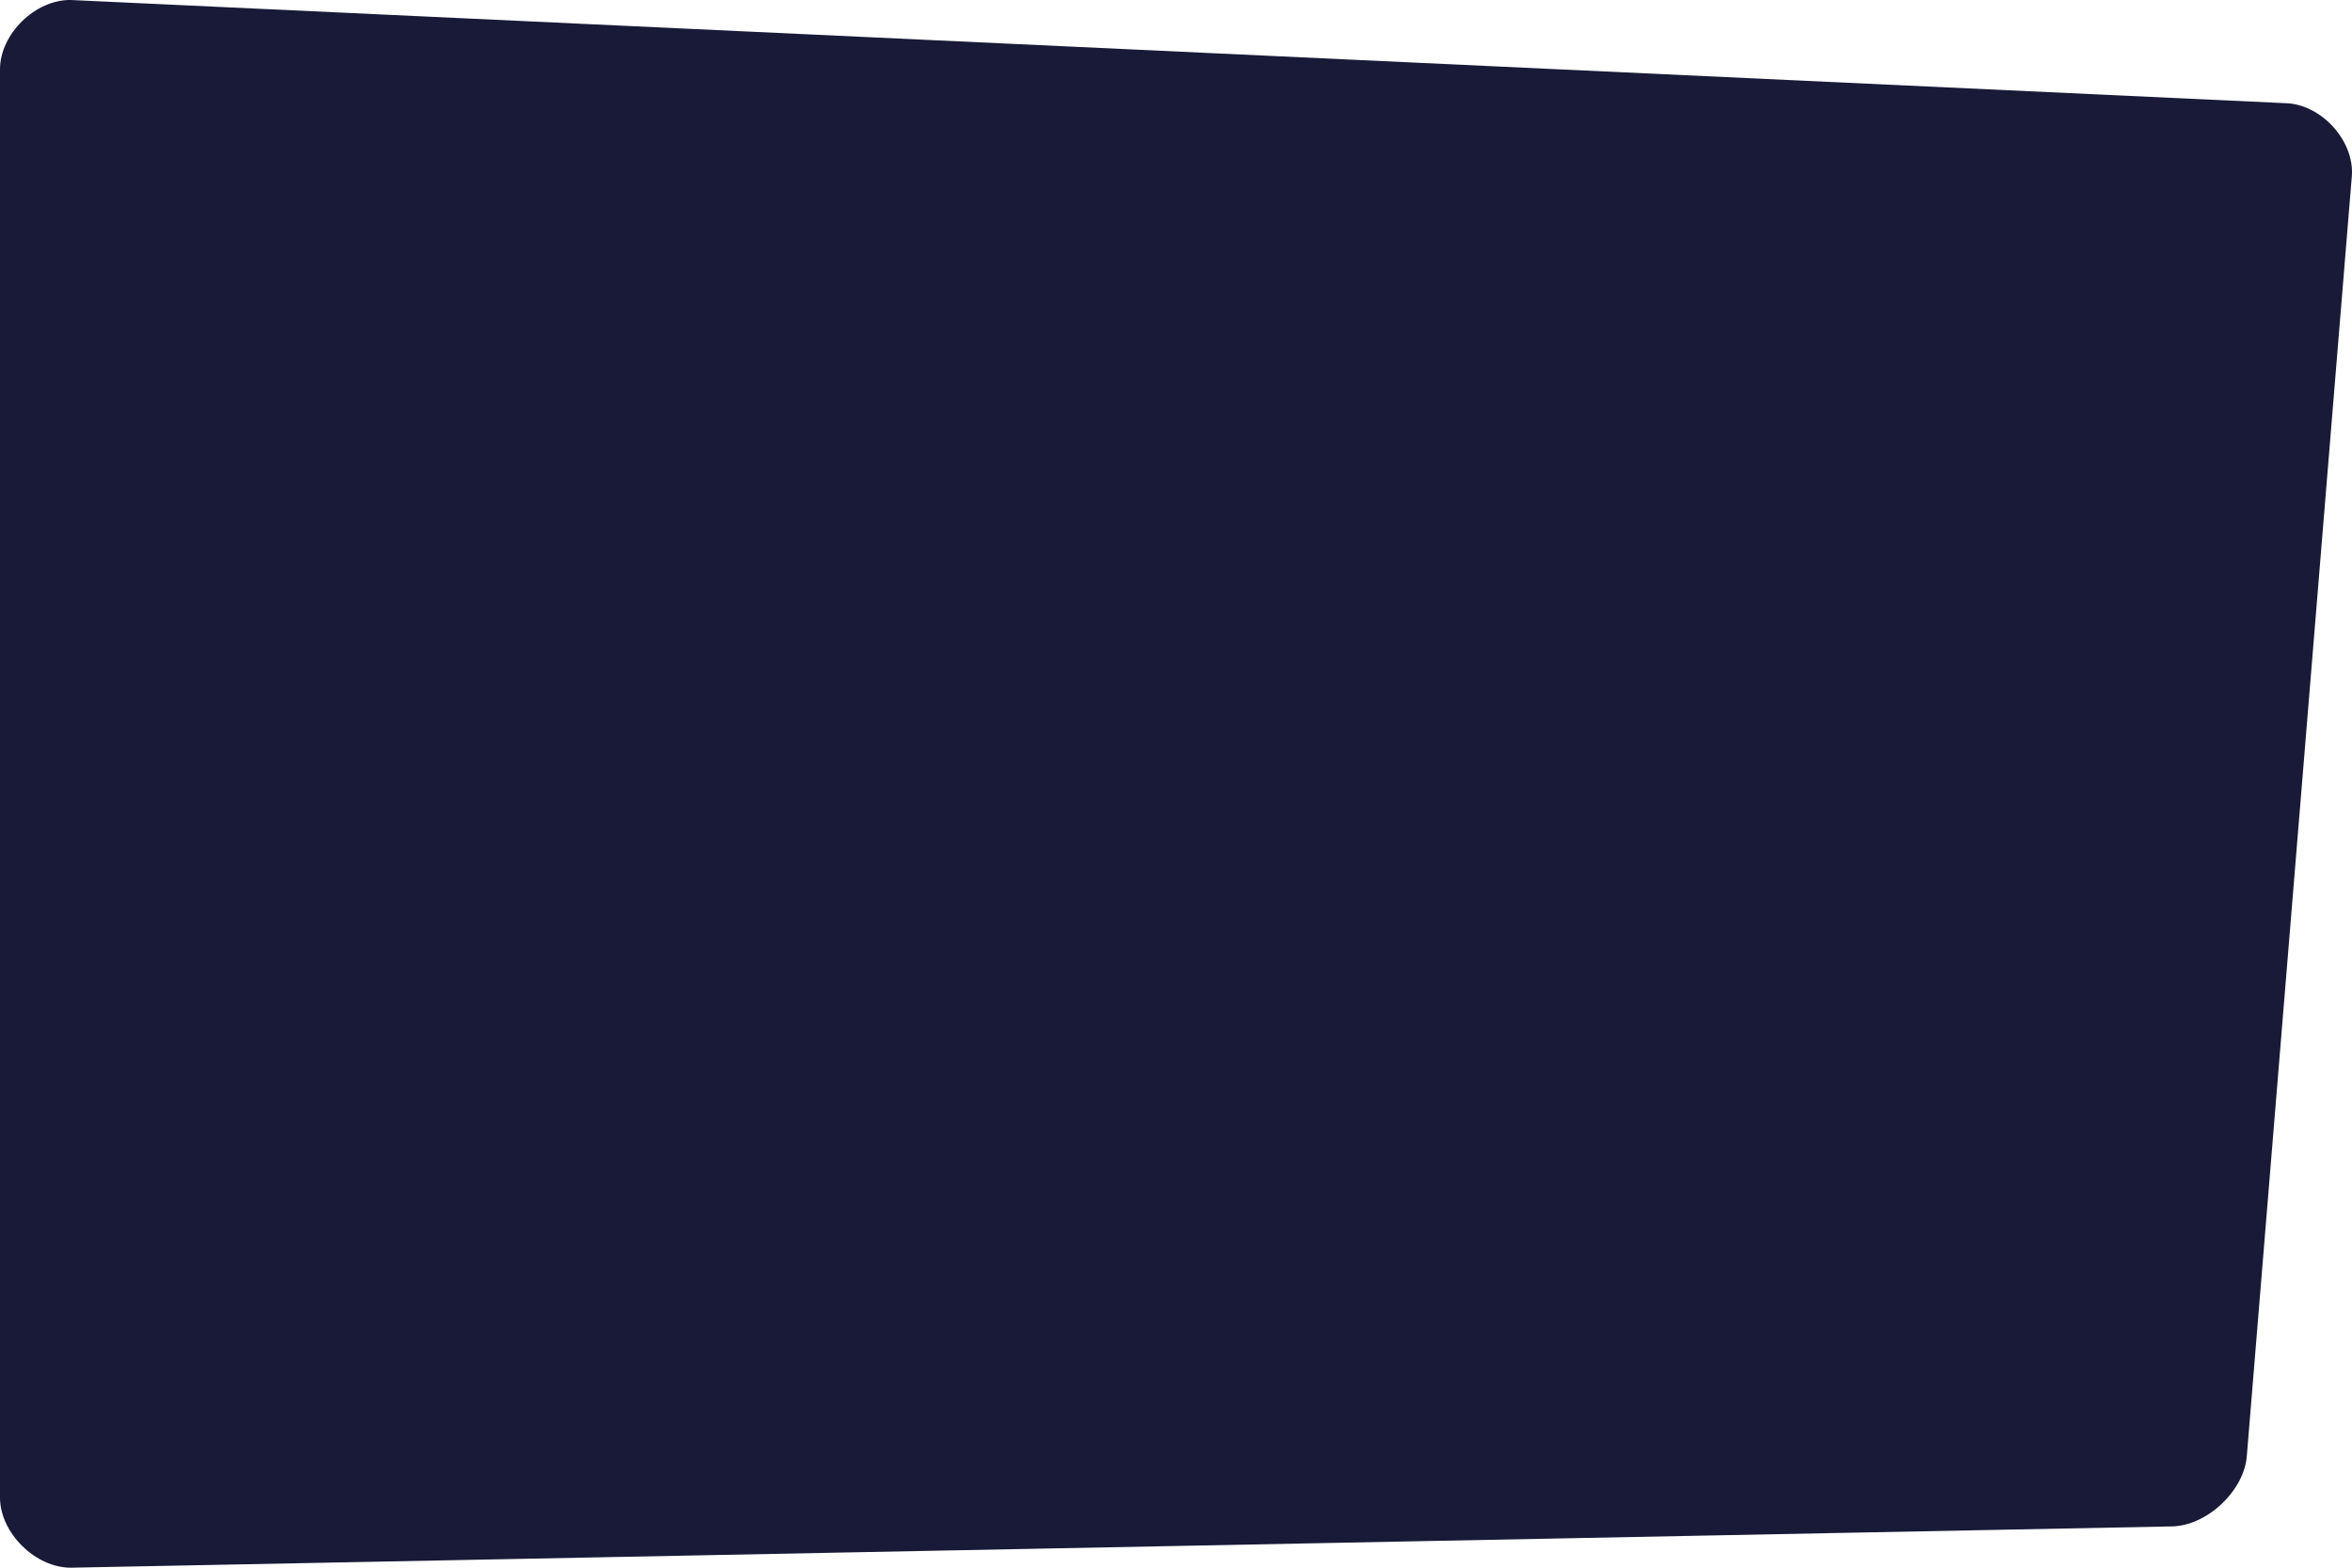 <svg width="270" height="180" viewBox="0 0 270 180" fill="none" xmlns="http://www.w3.org/2000/svg">
<path d="M262.333 11.846L8.161 0.001C4.081 -0.088 0 3.895 0 7.96V171.944C0 176.009 4.081 180.033 8.161 180L249.275 175.261C253.356 175.22 257.681 171.131 257.934 167.075L269.988 20.138C270.241 16.081 266.414 11.935 262.333 11.846Z" fill="#181A37"/>
</svg>
